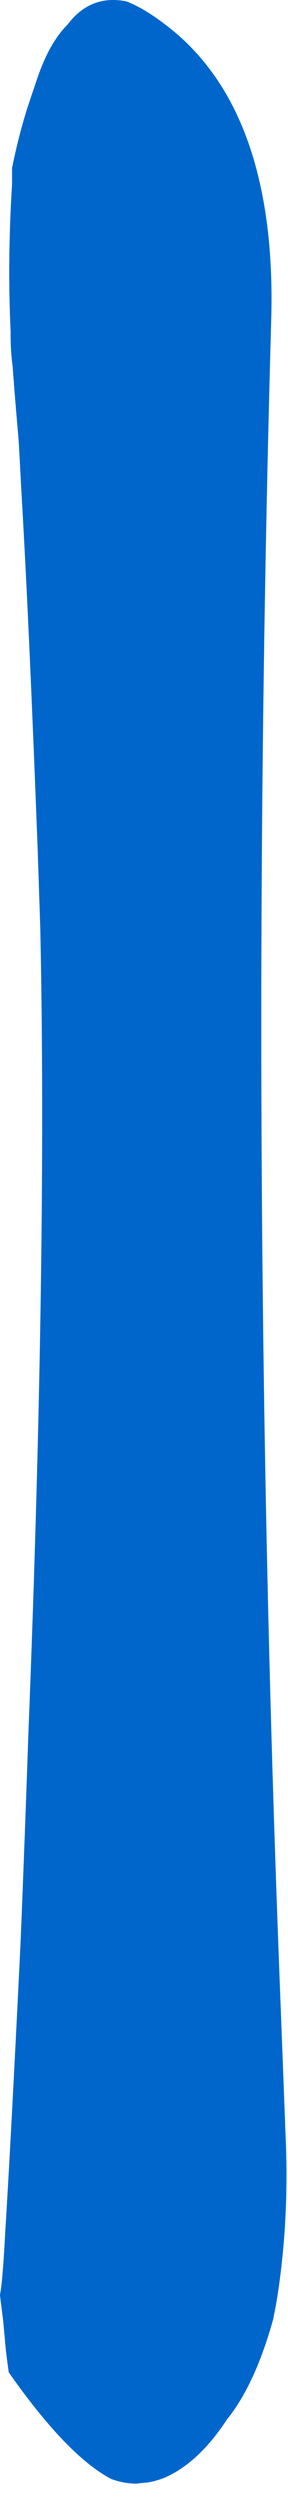 <?xml version="1.0"?>
<!DOCTYPE svg PUBLIC "-//W3C//DTD SVG 1.1//EN" "http://www.w3.org/Graphics/SVG/1.1/DTD/svg11.dtd">
<svg version='1.1' width='9px' height='78px' xmlns='http://www.w3.org/2000/svg' xmlns:xlink='http://www.w3.org/1999/xlink'>
	<g transform="translate(-230.741,-108.759)">
		<path d="M 230.741 180.359 Q 230.823 179.959 230.905 178.395 Q 231.086 175.482 231.382 169.405 Q 231.505 166.423 231.627 162.873 Q 232.218 147.882 232 137.732 Q 231.959 136.473 231.918 135.273 Q 231.65 128.173 231.405 124.009 Q 231.364 123.209 231.323 122.491 Q 231.209 121.2 231.136 120.195 Q 231.064 119.645 231.073 119.095 Q 230.968 116.9 231.118 114.5 Q 231.118 114.25 231.118 114 Q 231.355 112.827 231.686 111.855 Q 231.773 111.6 231.859 111.345 Q 232.25 110.123 232.855 109.523 Q 233.564 108.582 234.682 108.8 Q 235.182 108.986 235.805 109.45 Q 238.55 111.45 239.095 115.823 Q 239.259 117.15 239.218 118.682 Q 238.477 144.936 239.5 171.041 Q 239.582 173.2 239.664 175.359 Q 239.786 177.968 239.409 180.414 Q 239.359 180.714 239.3 181.005 Q 239.291 181.055 239.282 181.105 Q 238.714 183.159 237.832 184.25 Q 236.986 185.541 235.977 186.023 Q 235.695 186.155 235.355 186.214 Q 235.173 186.227 235.009 186.25 Q 234.614 186.25 234.218 186.105 Q 232.841 185.382 231.014 182.777 Q 230.964 182.427 230.923 182.077 Q 230.882 181.627 230.841 181.177 Q 230.791 180.777 230.741 180.377 L 230.741 180.359" fill="#0066CC"/>
	</g>
</svg>
